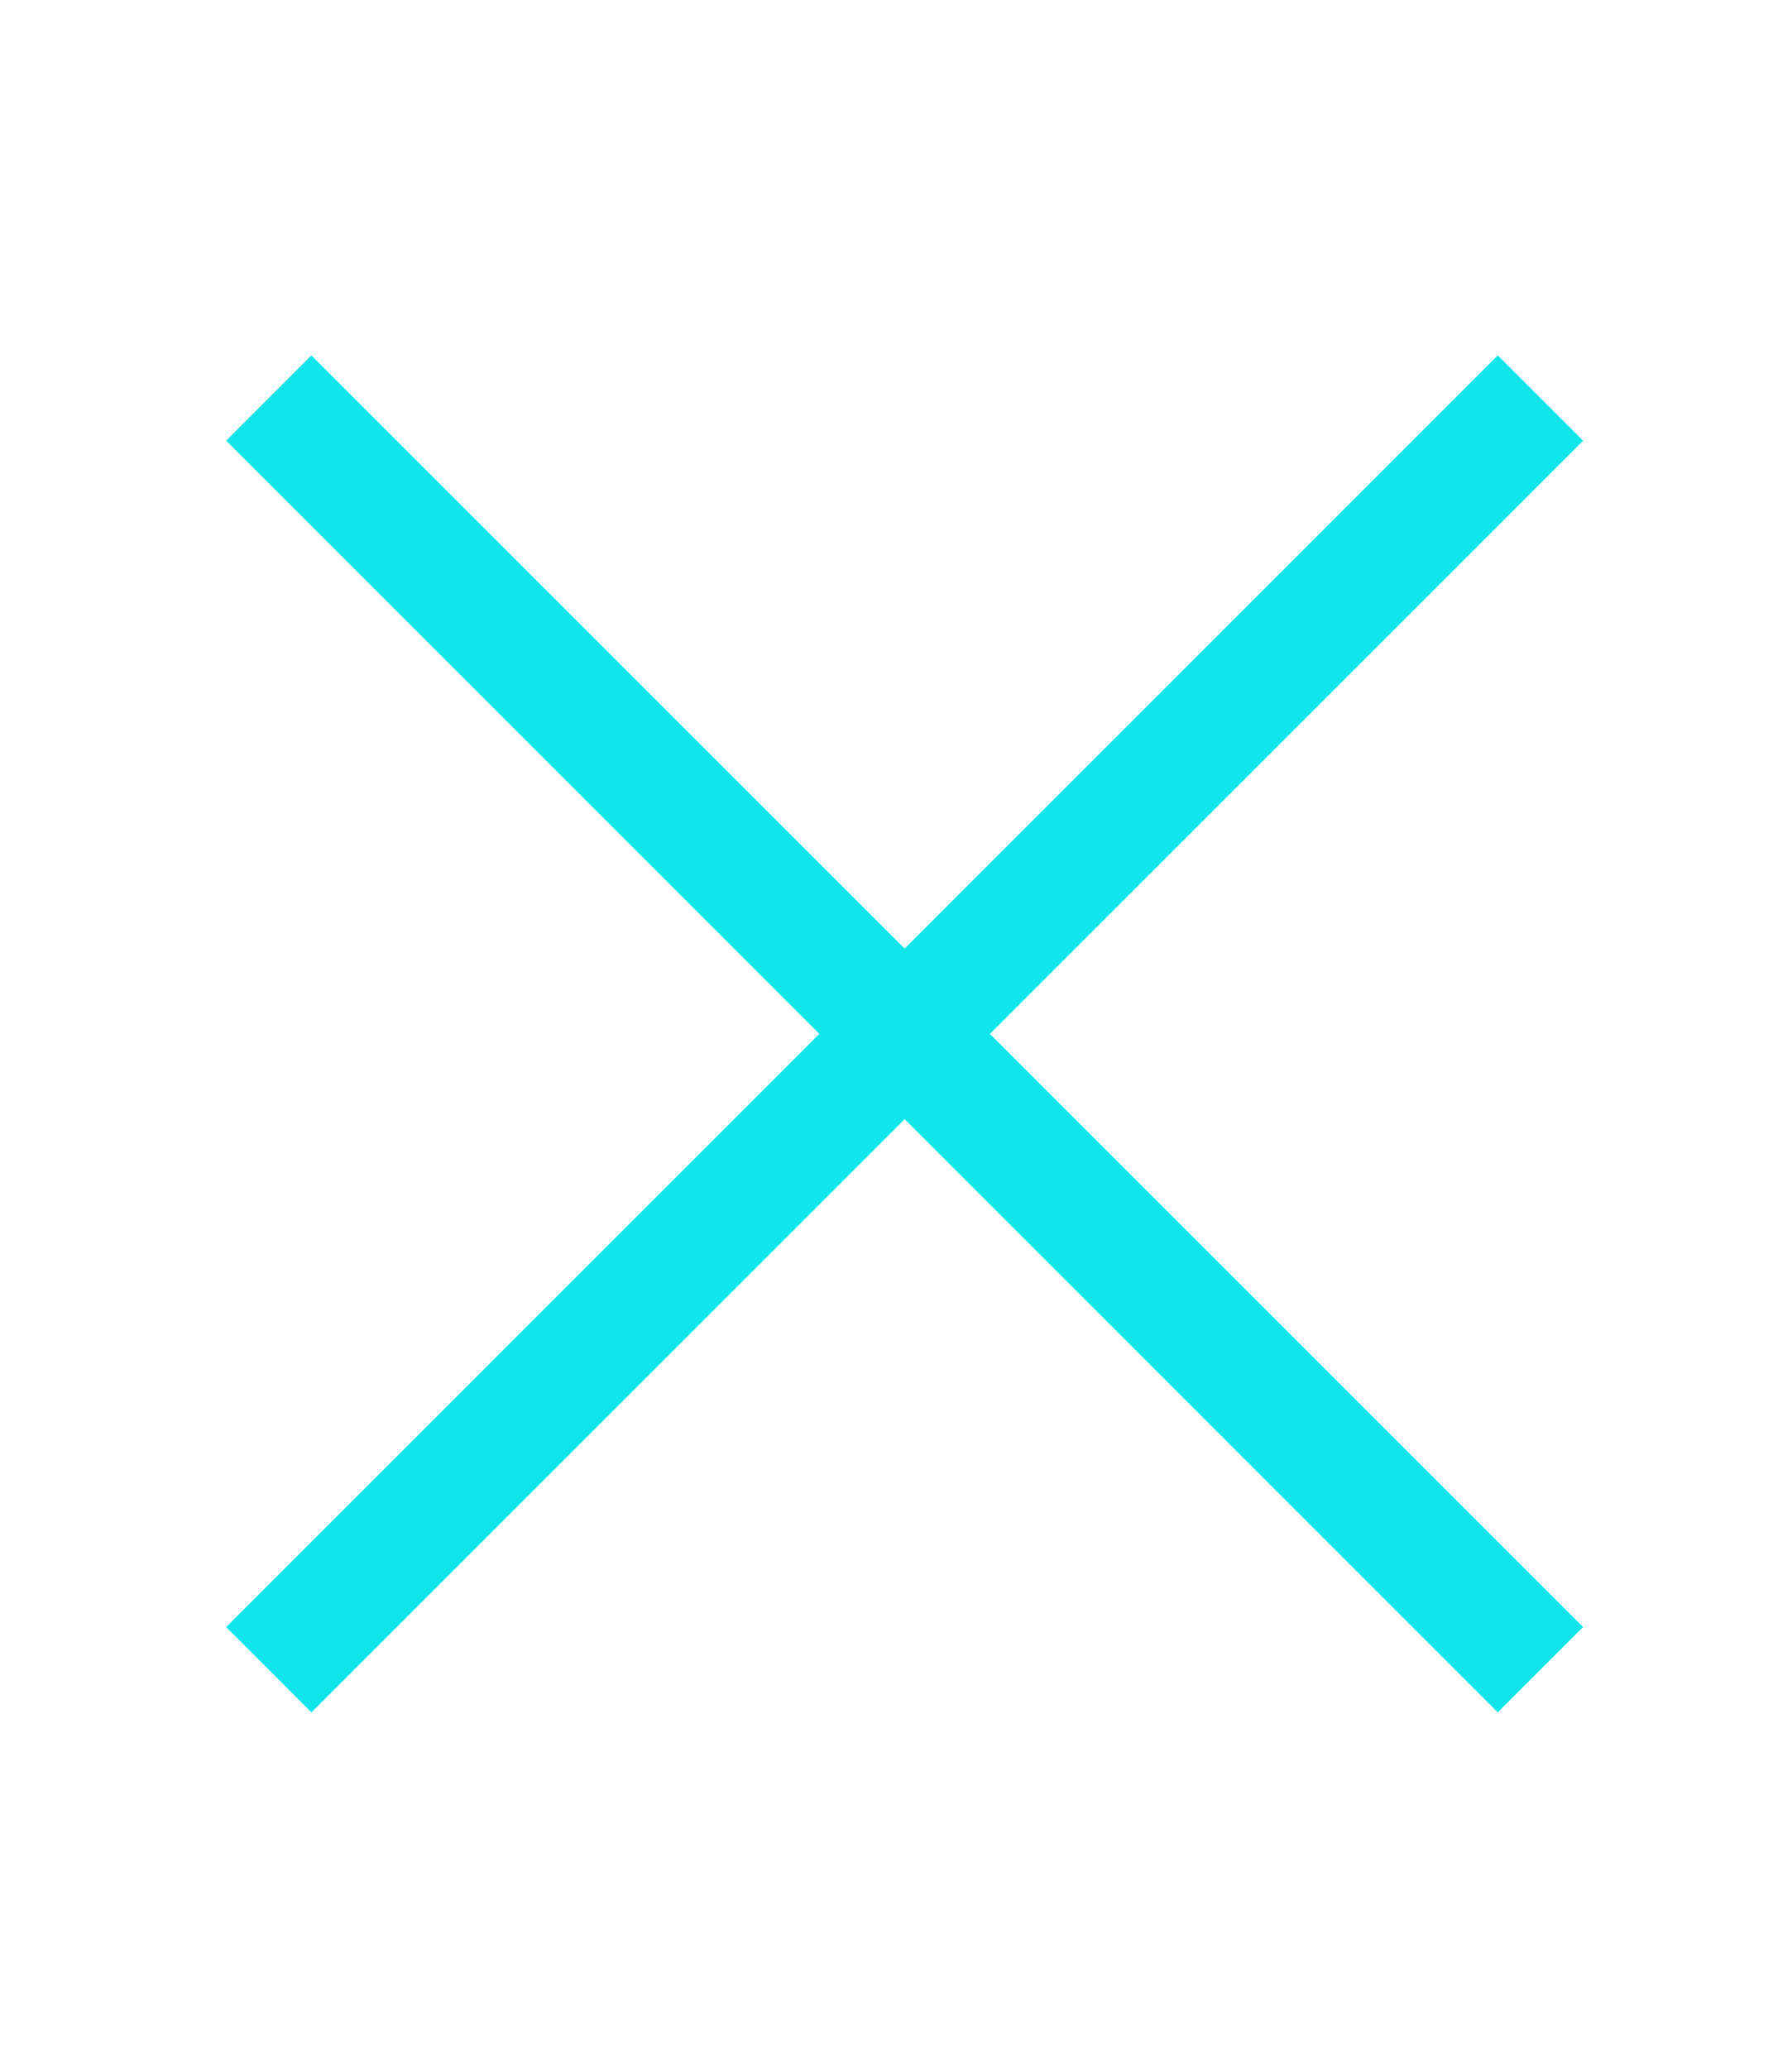 <?xml version="1.0" encoding="utf-8"?>
<!-- Generator: Adobe Illustrator 23.0.6, SVG Export Plug-In . SVG Version: 6.00 Build 0)  -->
<svg version="1.1" id="Layer_1" xmlns="http://www.w3.org/2000/svg" xmlns:xlink="http://www.w3.org/1999/xlink" x="0px" y="0px"
	 viewBox="0 0 104 120" style="enable-background:new 0 0 104 120;" xml:space="preserve">
<style type="text/css">
	.st0{fill:none;stroke:#10E6EA;stroke-width:7;stroke-miterlimit:10;}
</style>
<title>Cookies Cross</title>
<line class="st0" x1="15.6" y1="23.1" x2="89.4" y2="96.9"/>
<line class="st0" x1="89.4" y1="23.1" x2="15.6" y2="96.9"/>
</svg>
